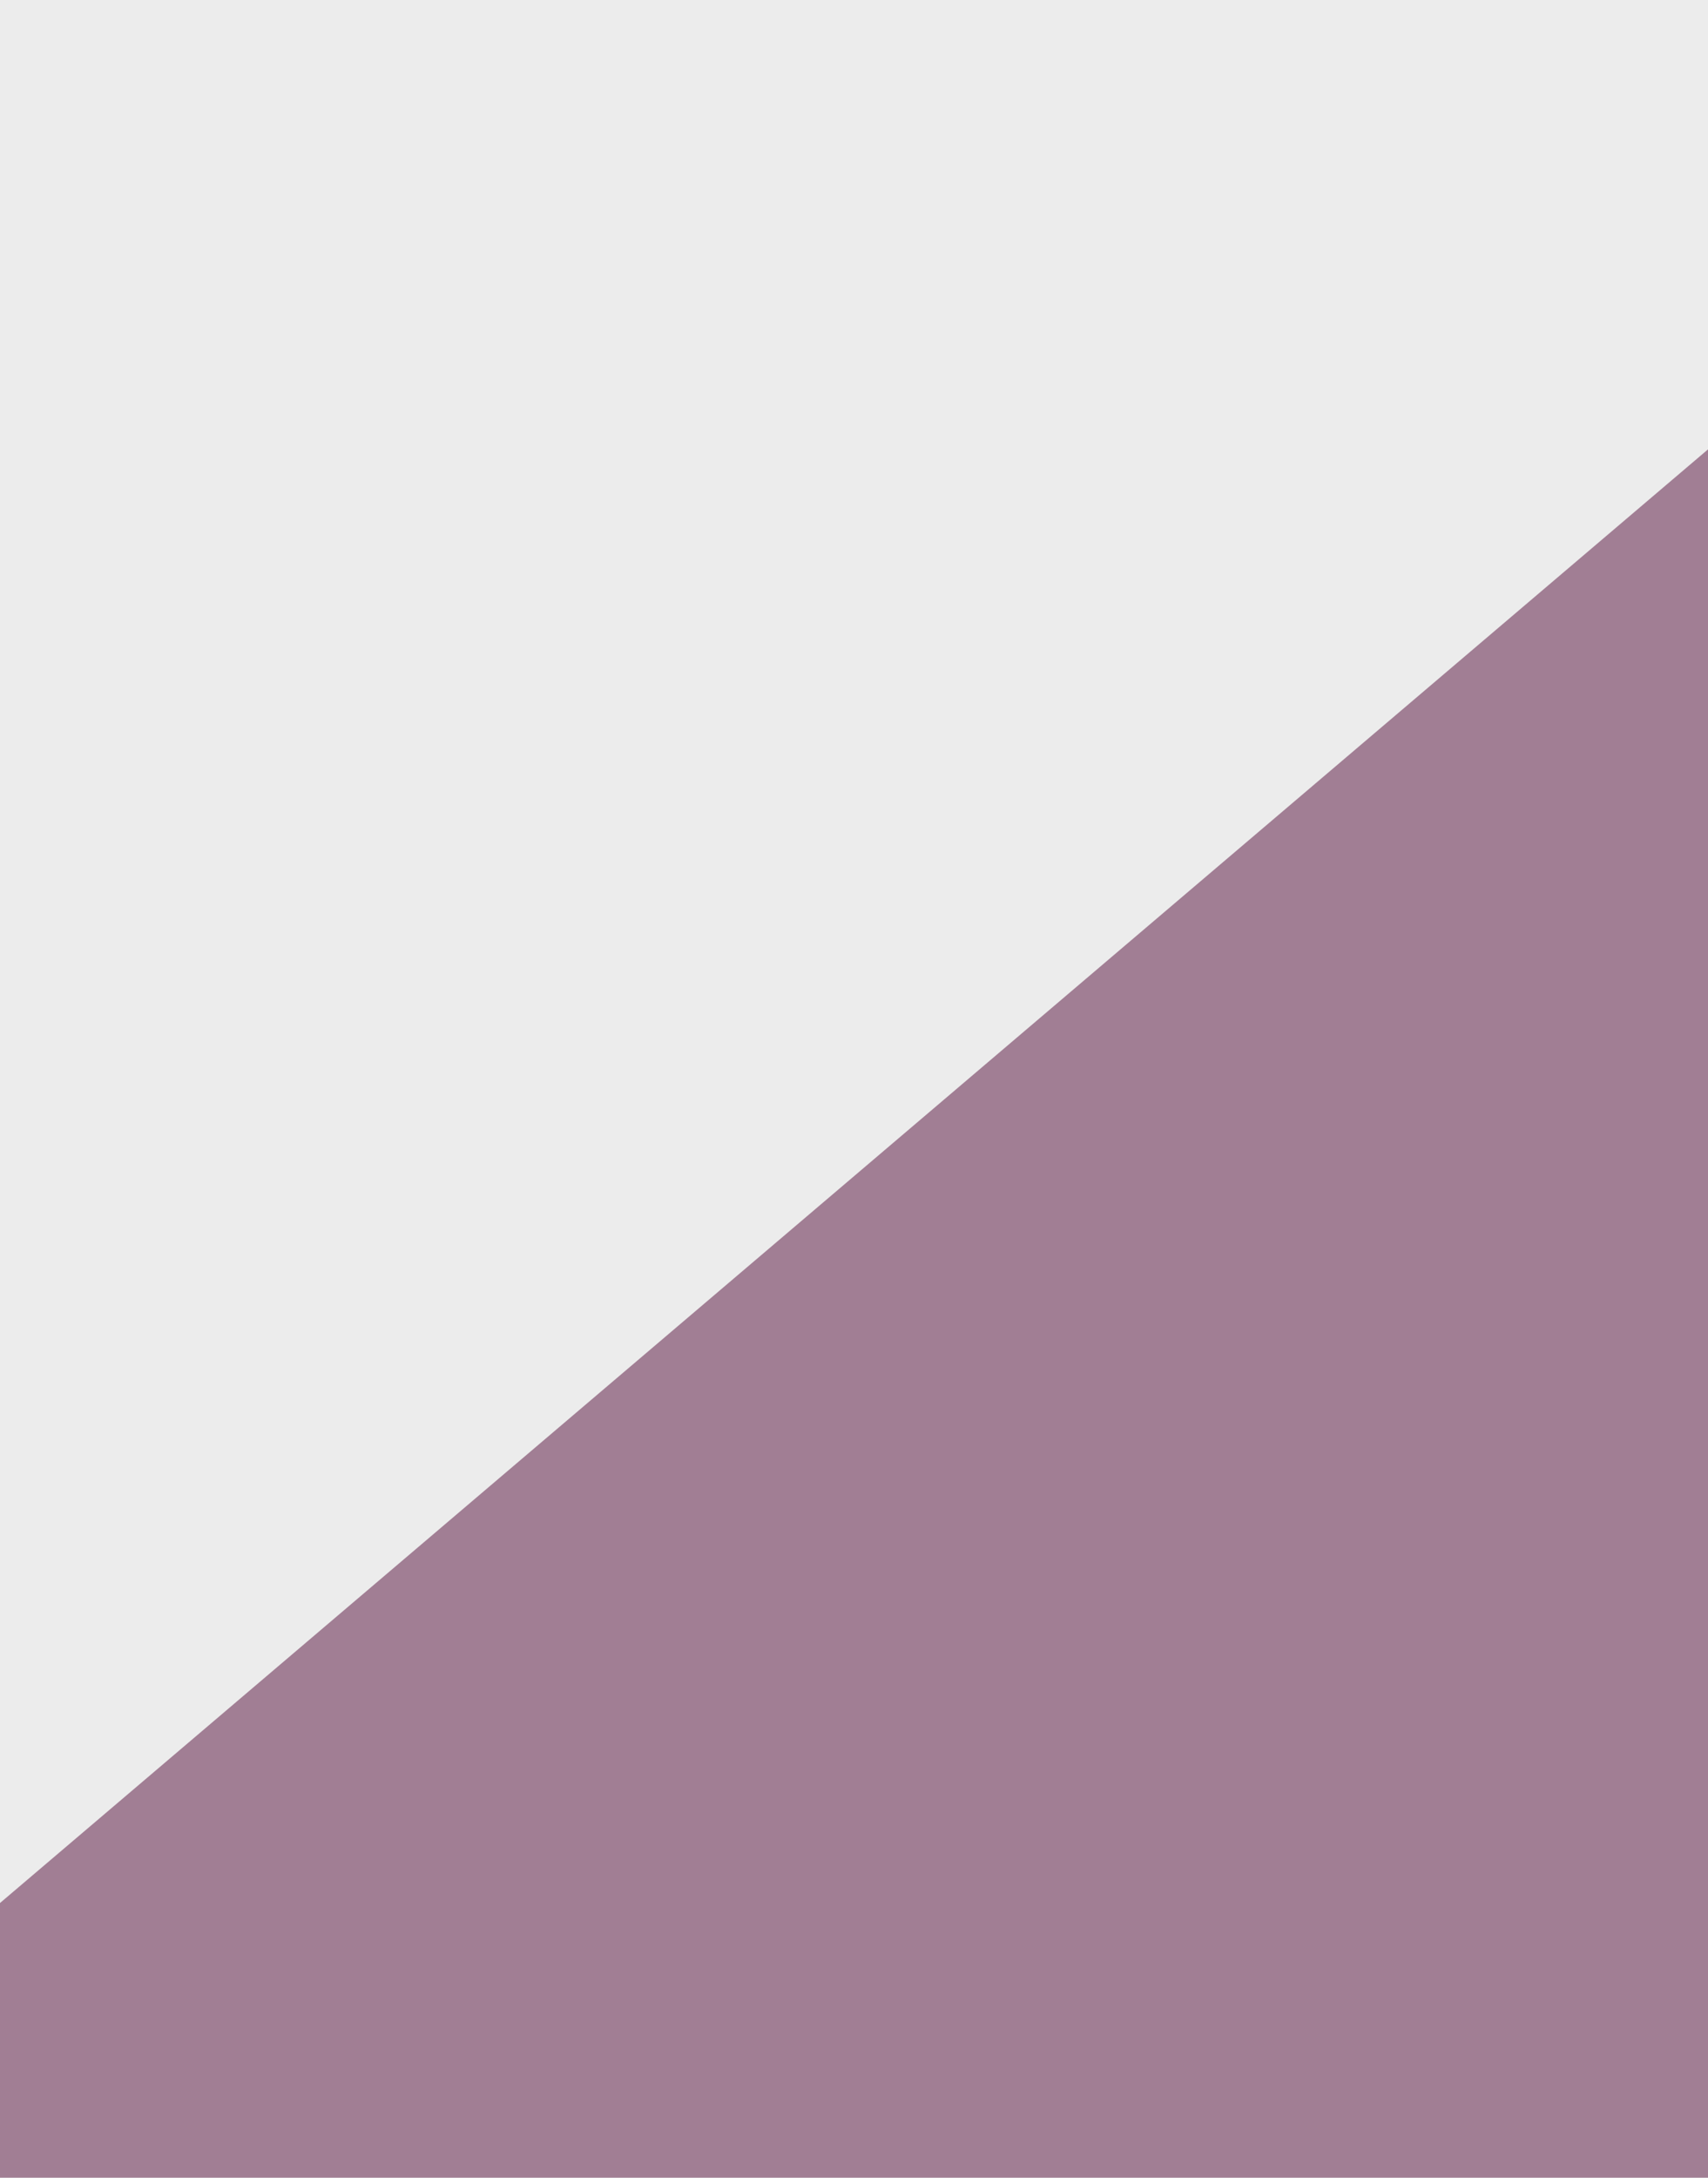 <svg xmlns="http://www.w3.org/2000/svg" xmlns:xlink="http://www.w3.org/1999/xlink" preserveAspectRatio="xMidYMid" width="568" height="724" viewBox="0 0 568 724">
  <defs>
    <style>
      .cls-1 {
        fill: #ececec;
      }

      .cls-2 {
        fill: #8e637f;
        opacity: 0.8;
        fill-rule: evenodd;
      }
    </style>
  </defs>
  <g>
    <rect width="678" height="724" class="cls-1"/>
    <path d="M-0.000,632.665 L678.000,55.806 L678.000,724.000 L-0.000,724.000 L-0.000,632.665 Z" class="cls-2"/>
  </g>
</svg>
